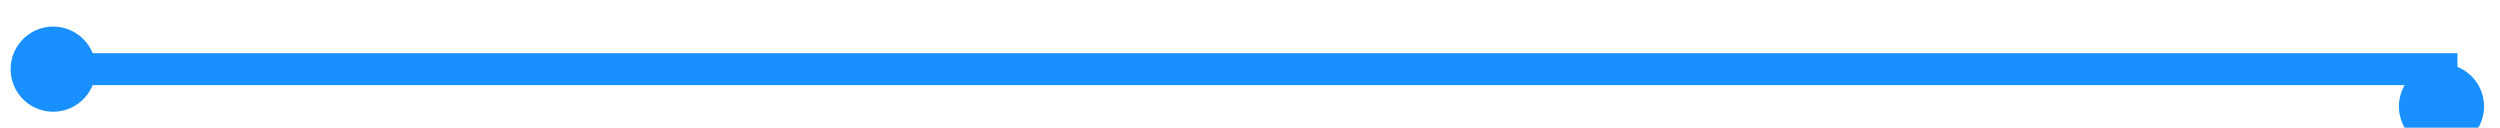 ﻿<?xml version="1.0" encoding="utf-8"?>
<svg version="1.1" xmlns:xlink="http://www.w3.org/1999/xlink" width="235px" height="12px" preserveAspectRatio="xMinYMid meet" viewBox="1250 304  235 10" xmlns="http://www.w3.org/2000/svg">
  <path d="M 1254 309.5  L 1479.5 309.5  L 1479.5 314  " stroke-width="3" stroke="#1890ff" fill="none" />
  <path d="M 1255 305.5  A 4 4 0 0 0 1251 309.5 A 4 4 0 0 0 1255 313.5 A 4 4 0 0 0 1259 309.5 A 4 4 0 0 0 1255 305.5 Z M 1479.5 309  A 4 4 0 0 0 1475.5 313 A 4 4 0 0 0 1479.5 317 A 4 4 0 0 0 1483.5 313 A 4 4 0 0 0 1479.5 309 Z " fill-rule="nonzero" fill="#1890ff" stroke="none" />
</svg>